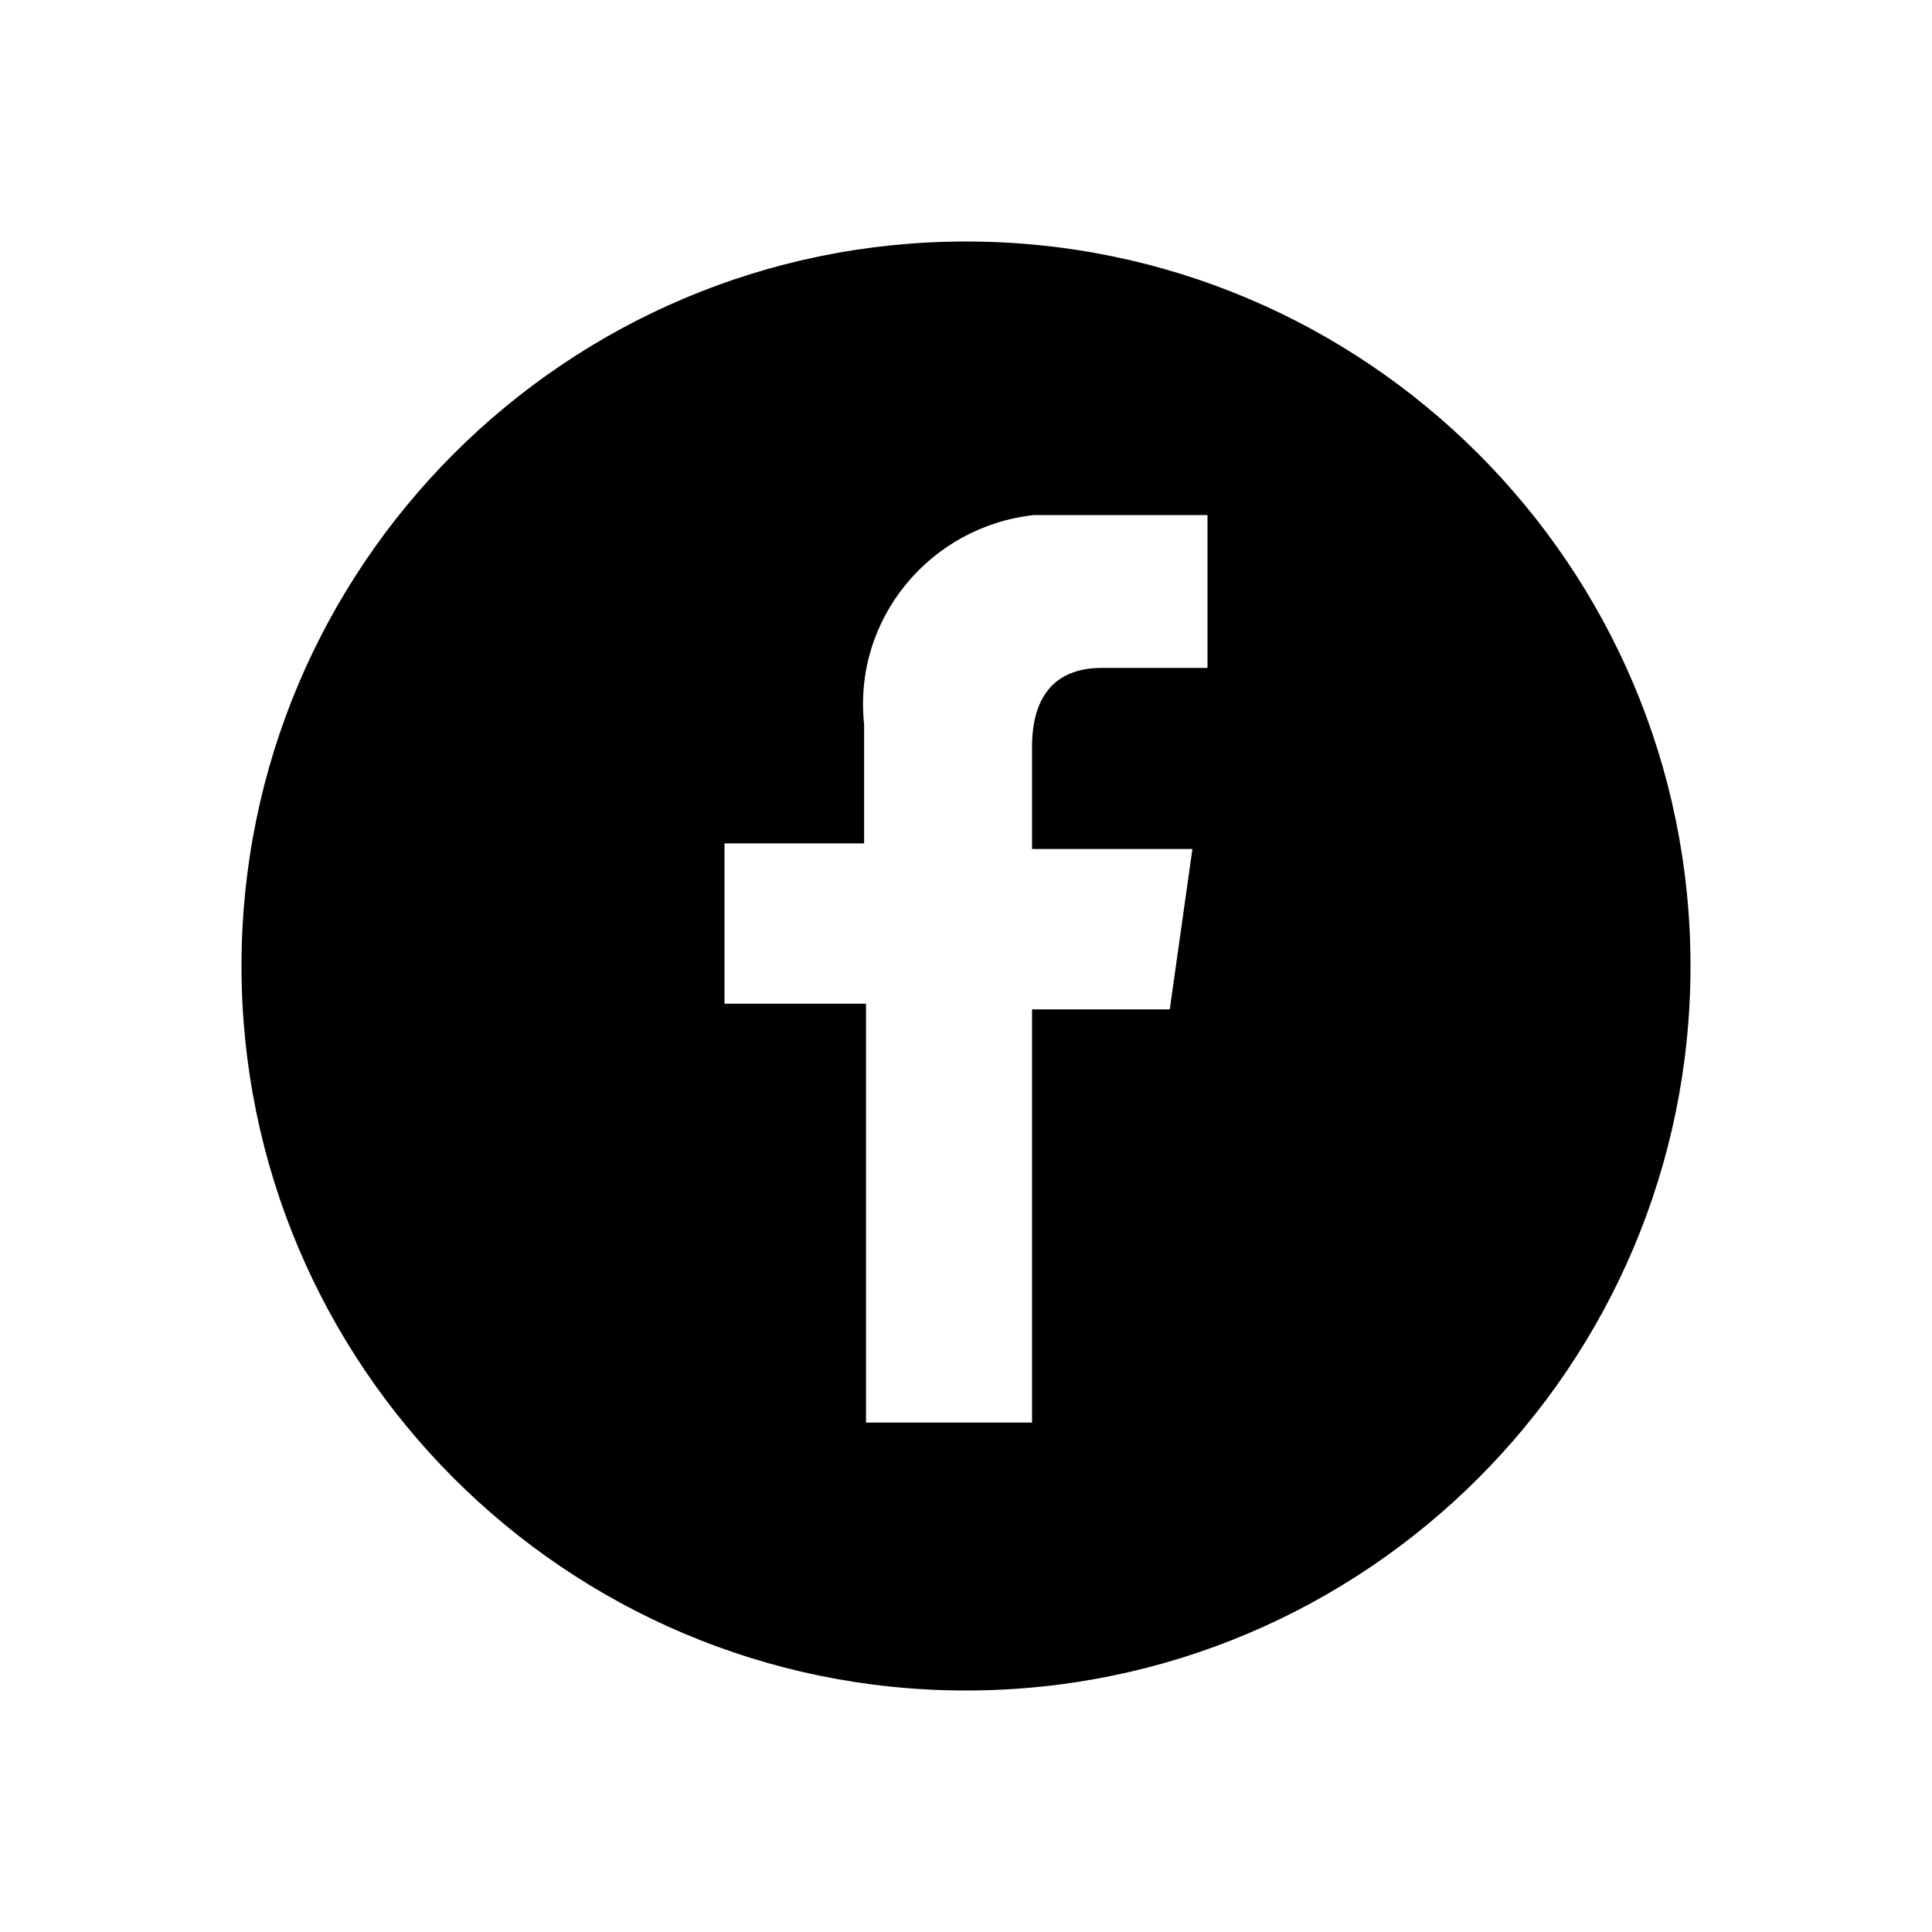 <svg xmlns="http://www.w3.org/2000/svg" viewBox="0 0 1024 1024"><path d="M512 128c212 0 384 172 384 384S724 896 512 896 128 724 128 512s172-384 384-384zm128 226v-81h-92c-55 6-96 55-90 111v63h-74v85h75v222h88V535h73l12-85h-85v-54c0-29 14-42 37-42h56z"/></svg>